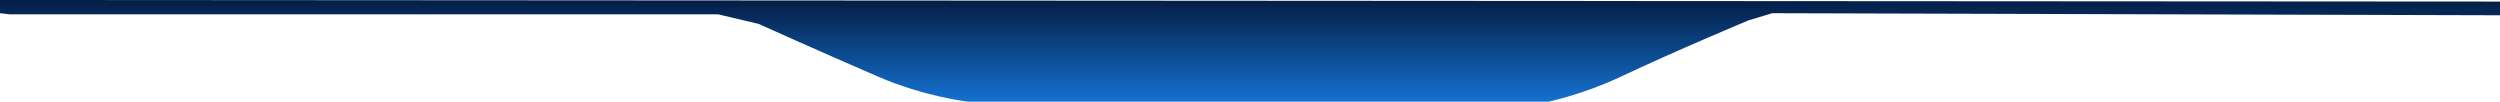 <svg width="1918" height="78" xmlns="http://www.w3.org/2000/svg"><defs><linearGradient gradientUnits="userSpaceOnUse" x1="959" y1="0" x2="959" y2="78" id="a"><stop stop-color="#041d45" offset="0"/><stop stop-color="#1471cf" offset="1"/></linearGradient></defs><path d="M0 0v10.104L7.41 11H551l31 7.333s47.44 21.37 91.221 40.268C710.084 74.513 742.865 78 742.865 78h445.078s26.15-5.304 56.035-19.399c42.942-20.252 97.355-42.934 97.355-42.934l18.334-5.541L1918 11.72V1.212L0 0Z" fill="url(#a)"/></svg>